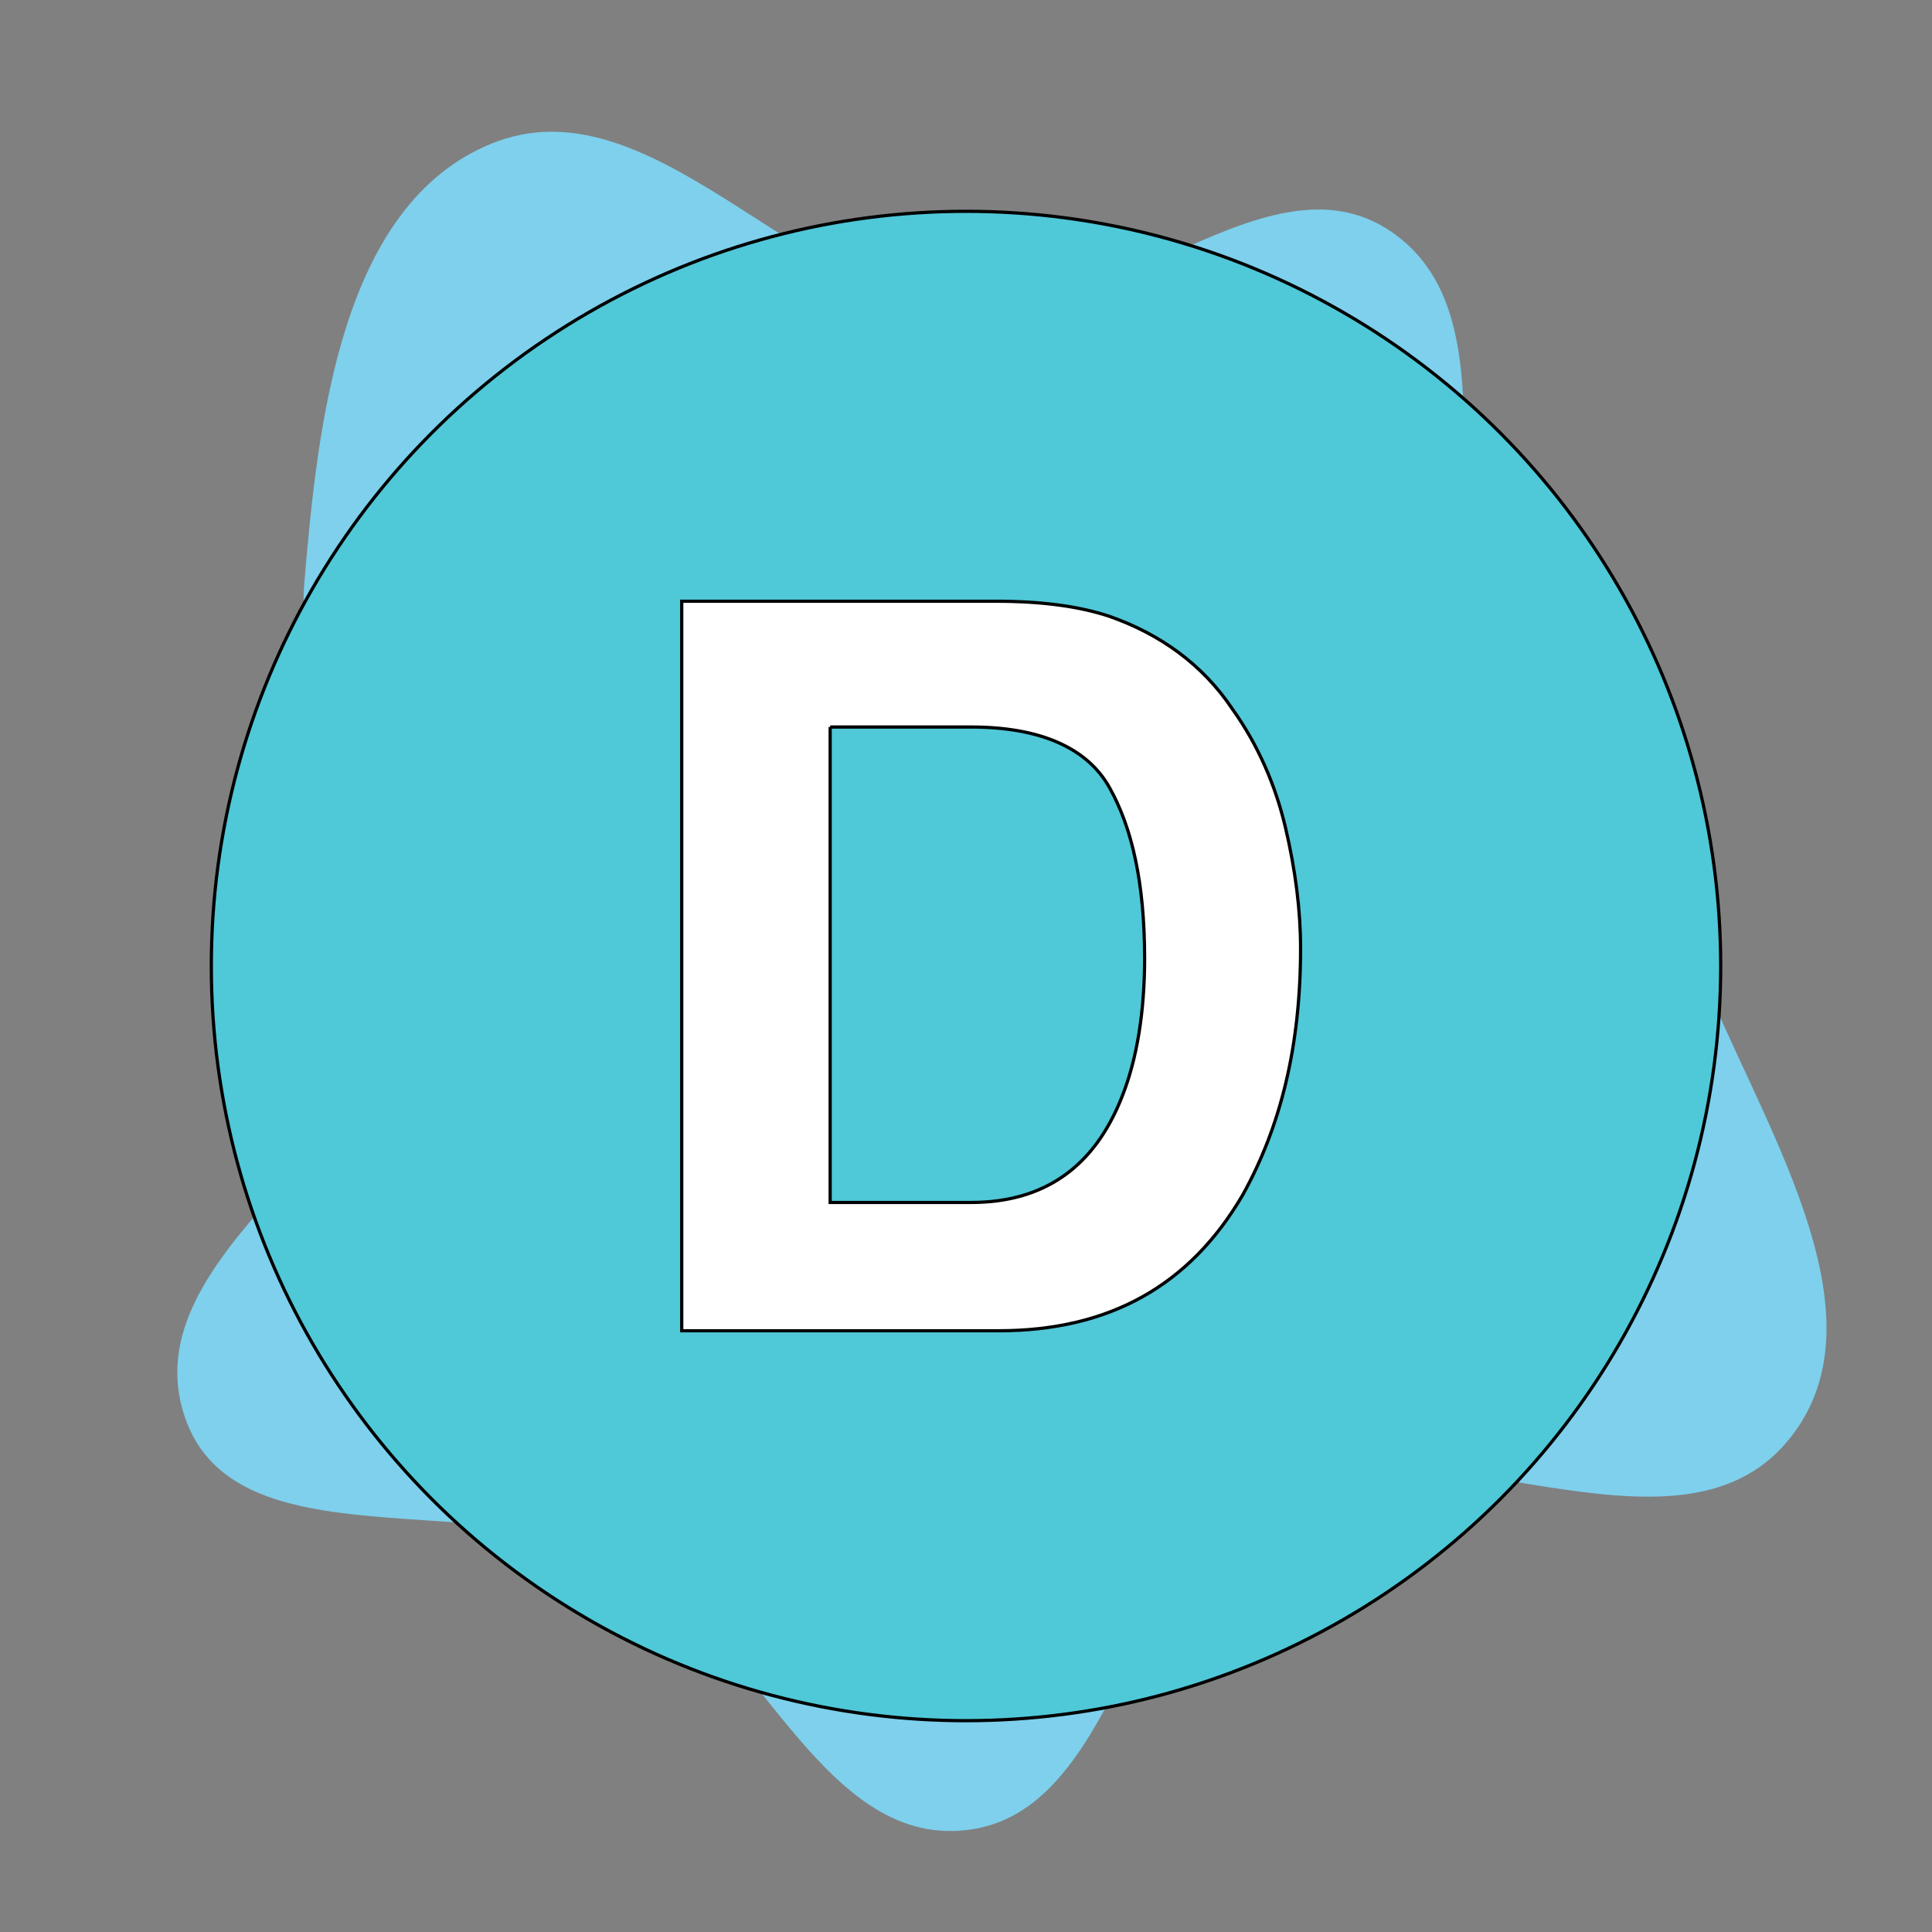 <!DOCTYPE svg PUBLIC "-//W3C//DTD SVG 1.1//EN" "http://www.w3.org/Graphics/SVG/1.1/DTD/svg11.dtd">

<!-- Uploaded to: SVG Repo, www.svgrepo.com, Transformed by: SVG Repo Mixer Tools -->
<svg width="800px" height="800px" viewBox="-6.4 -6.4 76.80 76.80" xmlns="http://www.w3.org/2000/svg" xmlns:xlink="http://www.w3.org/1999/xlink" aria-hidden="true" role="img" class="iconify iconify--emojione" preserveAspectRatio="xMidYMid meet" fill="#000000" stroke="#000000" stroke-width="0.128" transform="matrix(1, 0, 0, 1, 0, 0)">

<rect x="-6.4" y="-6.4" width="76.80" height="76.80" fill="#808080" stroke="none"/>

<g id="SVGRepo_bgCarrier" stroke-width="0">

<path transform="translate(-6.4, -6.4), scale(2.4)" d="M16,30.313C18.547,30.029,18.669,25.732,20.985,24.634C23.64,23.376,27.741,26.124,29.615,23.861C31.345,21.771,29.112,18.53,28.134,16C27.389,14.074,25.443,12.914,24.644,11.009C23.679,8.707,25.1,5.22,23.028,3.827C21.013,2.472,18.417,5.431,16,5.196C13.181,4.922,10.759,1.309,8.137,2.38C5.649,3.396,5.262,6.994,5.039,9.672C4.853,11.911,7.322,13.776,7.003,16C6.597,18.835,2.143,20.757,3.061,23.47C3.891,25.924,8.038,24.614,10.327,25.825C12.496,26.972,13.562,30.586,16,30.313" fill="#7ed0ec" strokewidth="0"/>

</g>

<g id="SVGRepo_tracerCarrier" stroke-linecap="round" stroke-linejoin="round"/>

<g id="SVGRepo_iconCarrier">

<circle cx="32" cy="32" r="30" fill="#4fc8d8"/>

<path d="M37.7 18.1c2 .7 3.7 1.9 4.9 3.7c1 1.4 1.7 3 2.1 4.7s.6 3.3.6 4.8c0 3.9-.8 7.1-2.3 9.8c-2.1 3.6-5.3 5.4-9.7 5.4H20.7v-29h12.5c1.8 0 3.3.2 4.5.6m-11.1 4.4v18.9h5.6c2.9 0 4.9-1.4 6-4.2c.6-1.5.9-3.4.9-5.5c0-3-.5-5.2-1.4-6.8c-.9-1.6-2.8-2.4-5.5-2.4h-5.6" fill="#ffffff"/>

</g>

</svg>